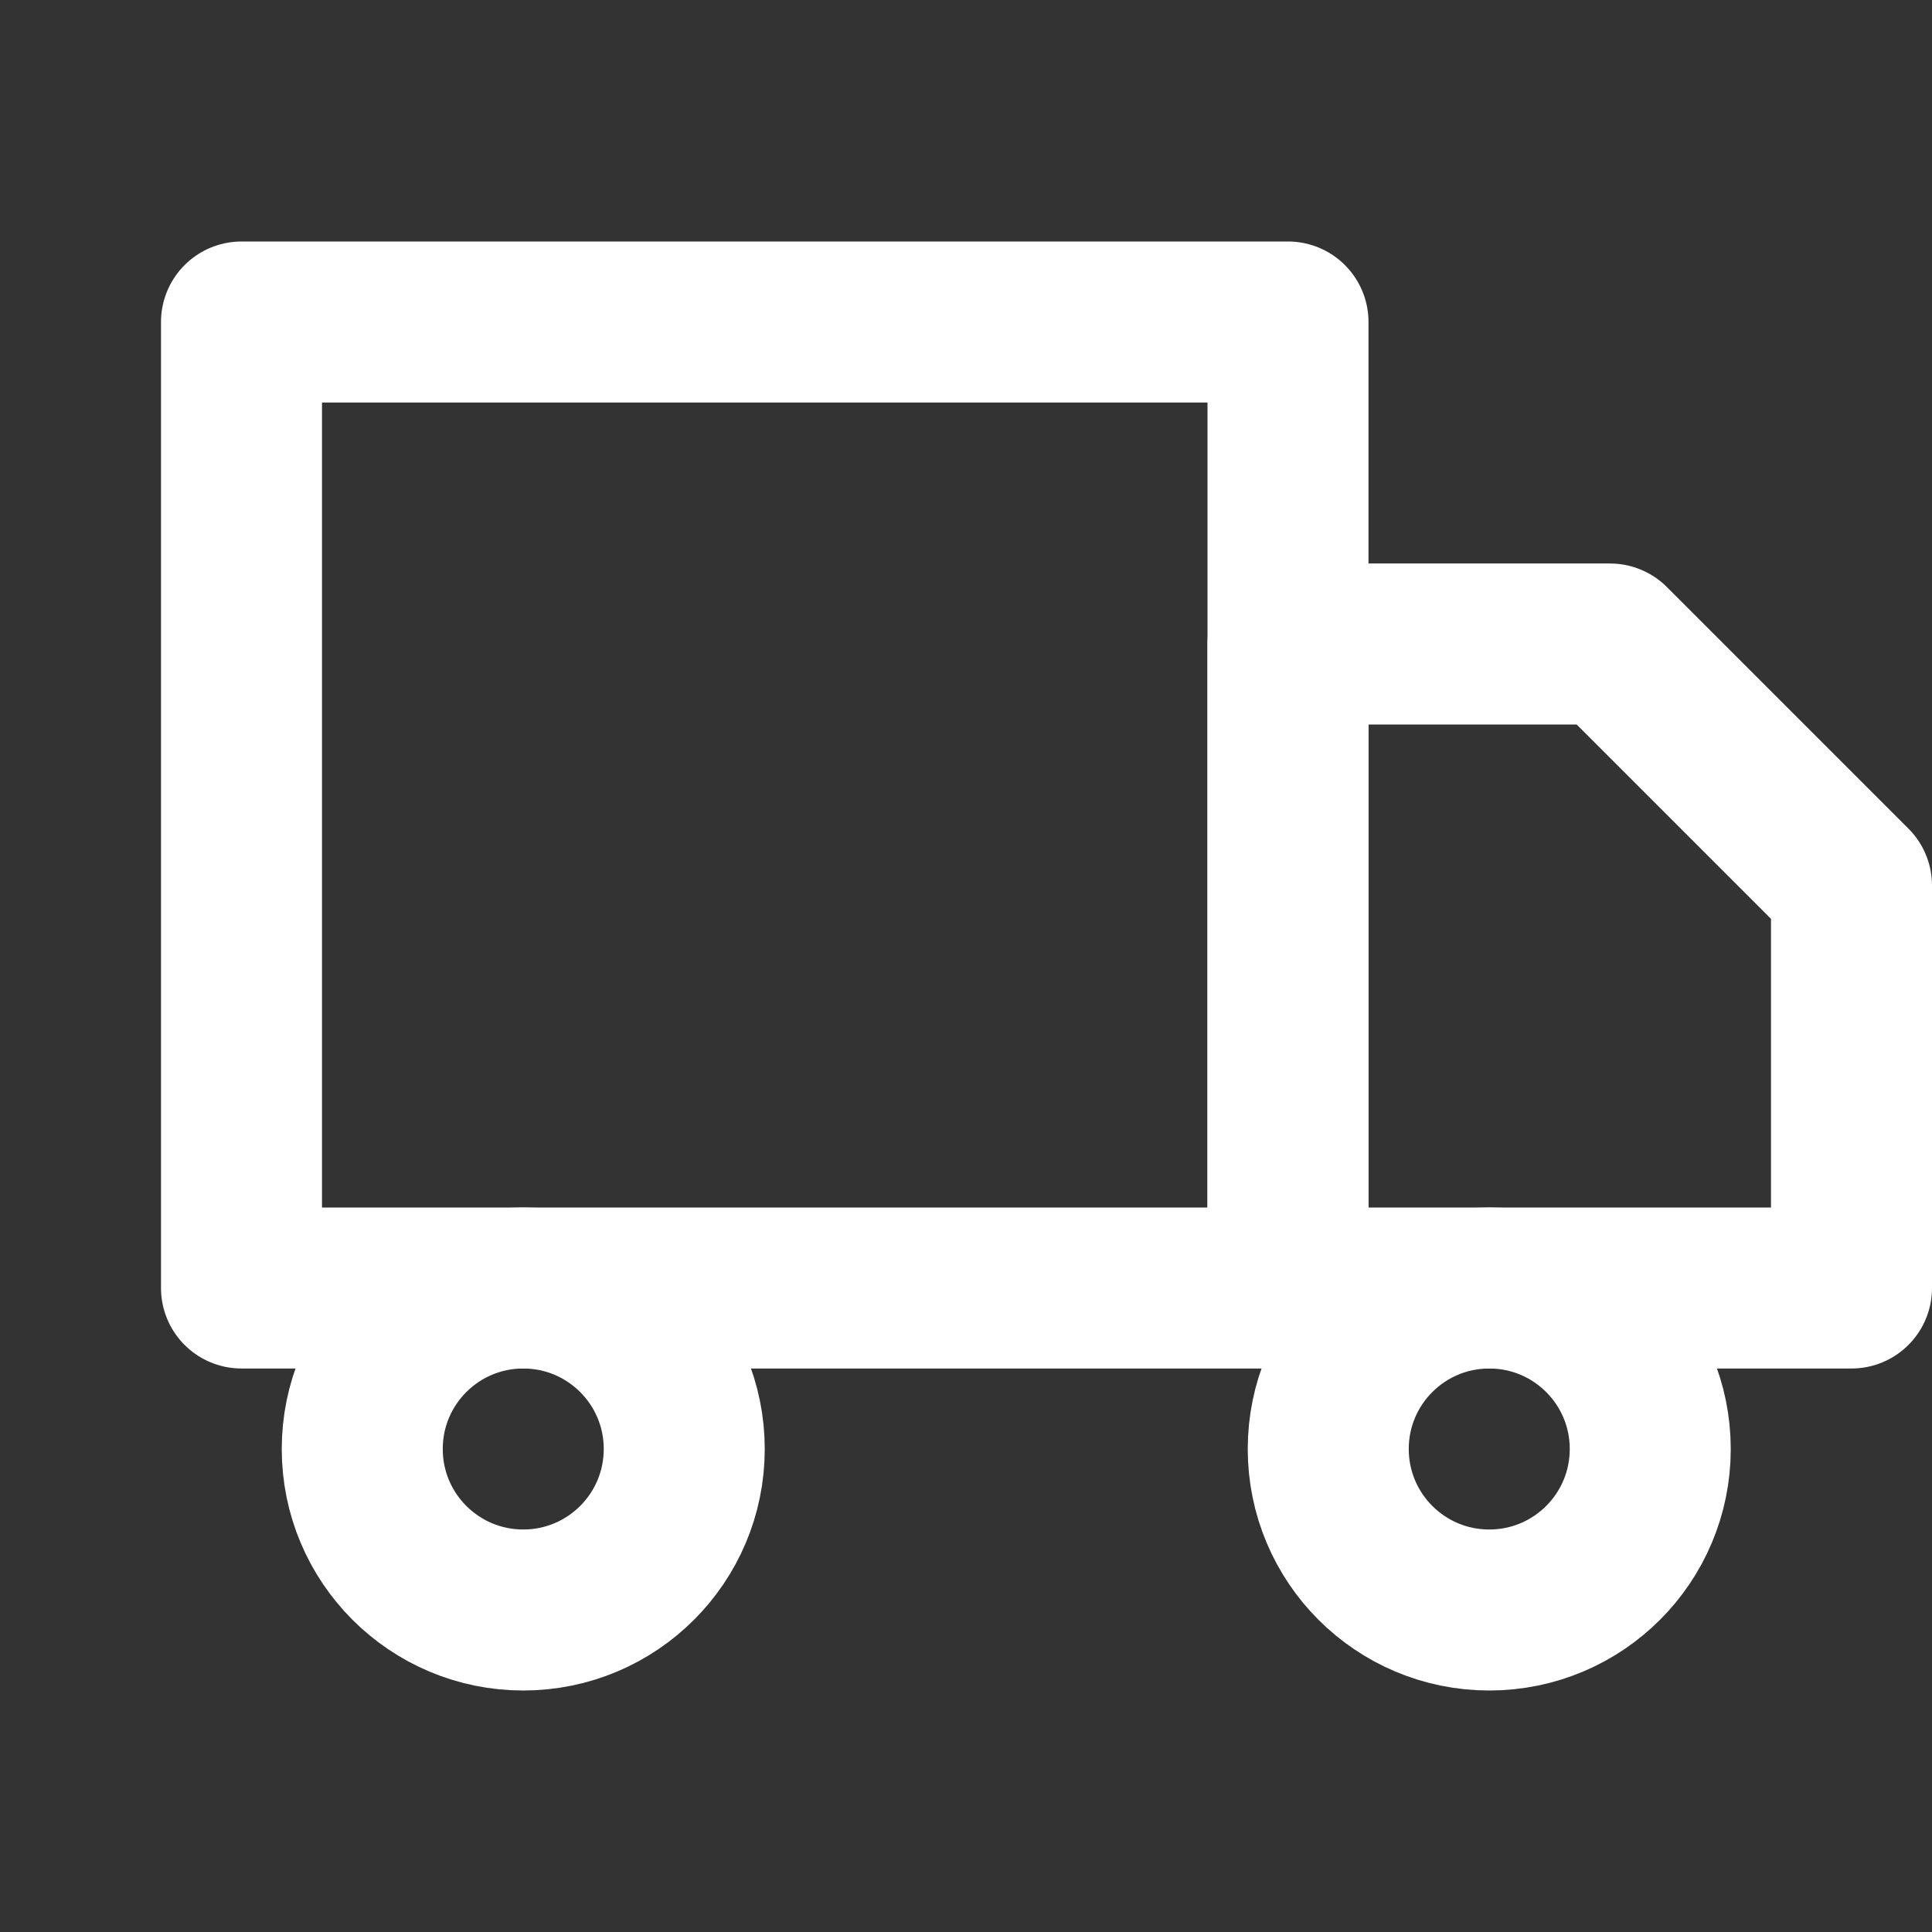 <svg width="24" height="24" viewBox="0 0 24 24" fill="none" xmlns="http://www.w3.org/2000/svg">
<rect x="0" y="0" width="24" height="24" fill="#333333" stroke="none"/>
<path d="M16 4H3V16H16V4Z" stroke="white" stroke-width="2" stroke-linecap="round" stroke-linejoin="round"/>
<path d="M16 8H20L23 11V16H16V8Z" stroke="white" stroke-width="2" stroke-linecap="round" stroke-linejoin="round"/>
<path d="M6.5 20C7.605 20 8.5 19.105 8.5 18C8.5 16.895 7.605 16 6.5 16C5.395 16 4.5 16.895 4.5 18C4.5 19.105 5.395 20 6.5 20Z" stroke="white" stroke-width="2" stroke-linecap="round" stroke-linejoin="round"/>
<path d="M18.5 20C19.605 20 20.5 19.105 20.5 18C20.5 16.895 19.605 16 18.5 16C17.395 16 16.5 16.895 16.5 18C16.5 19.105 17.395 20 18.5 20Z" stroke="white" stroke-width="2" stroke-linecap="round" stroke-linejoin="round"/>
</svg>
